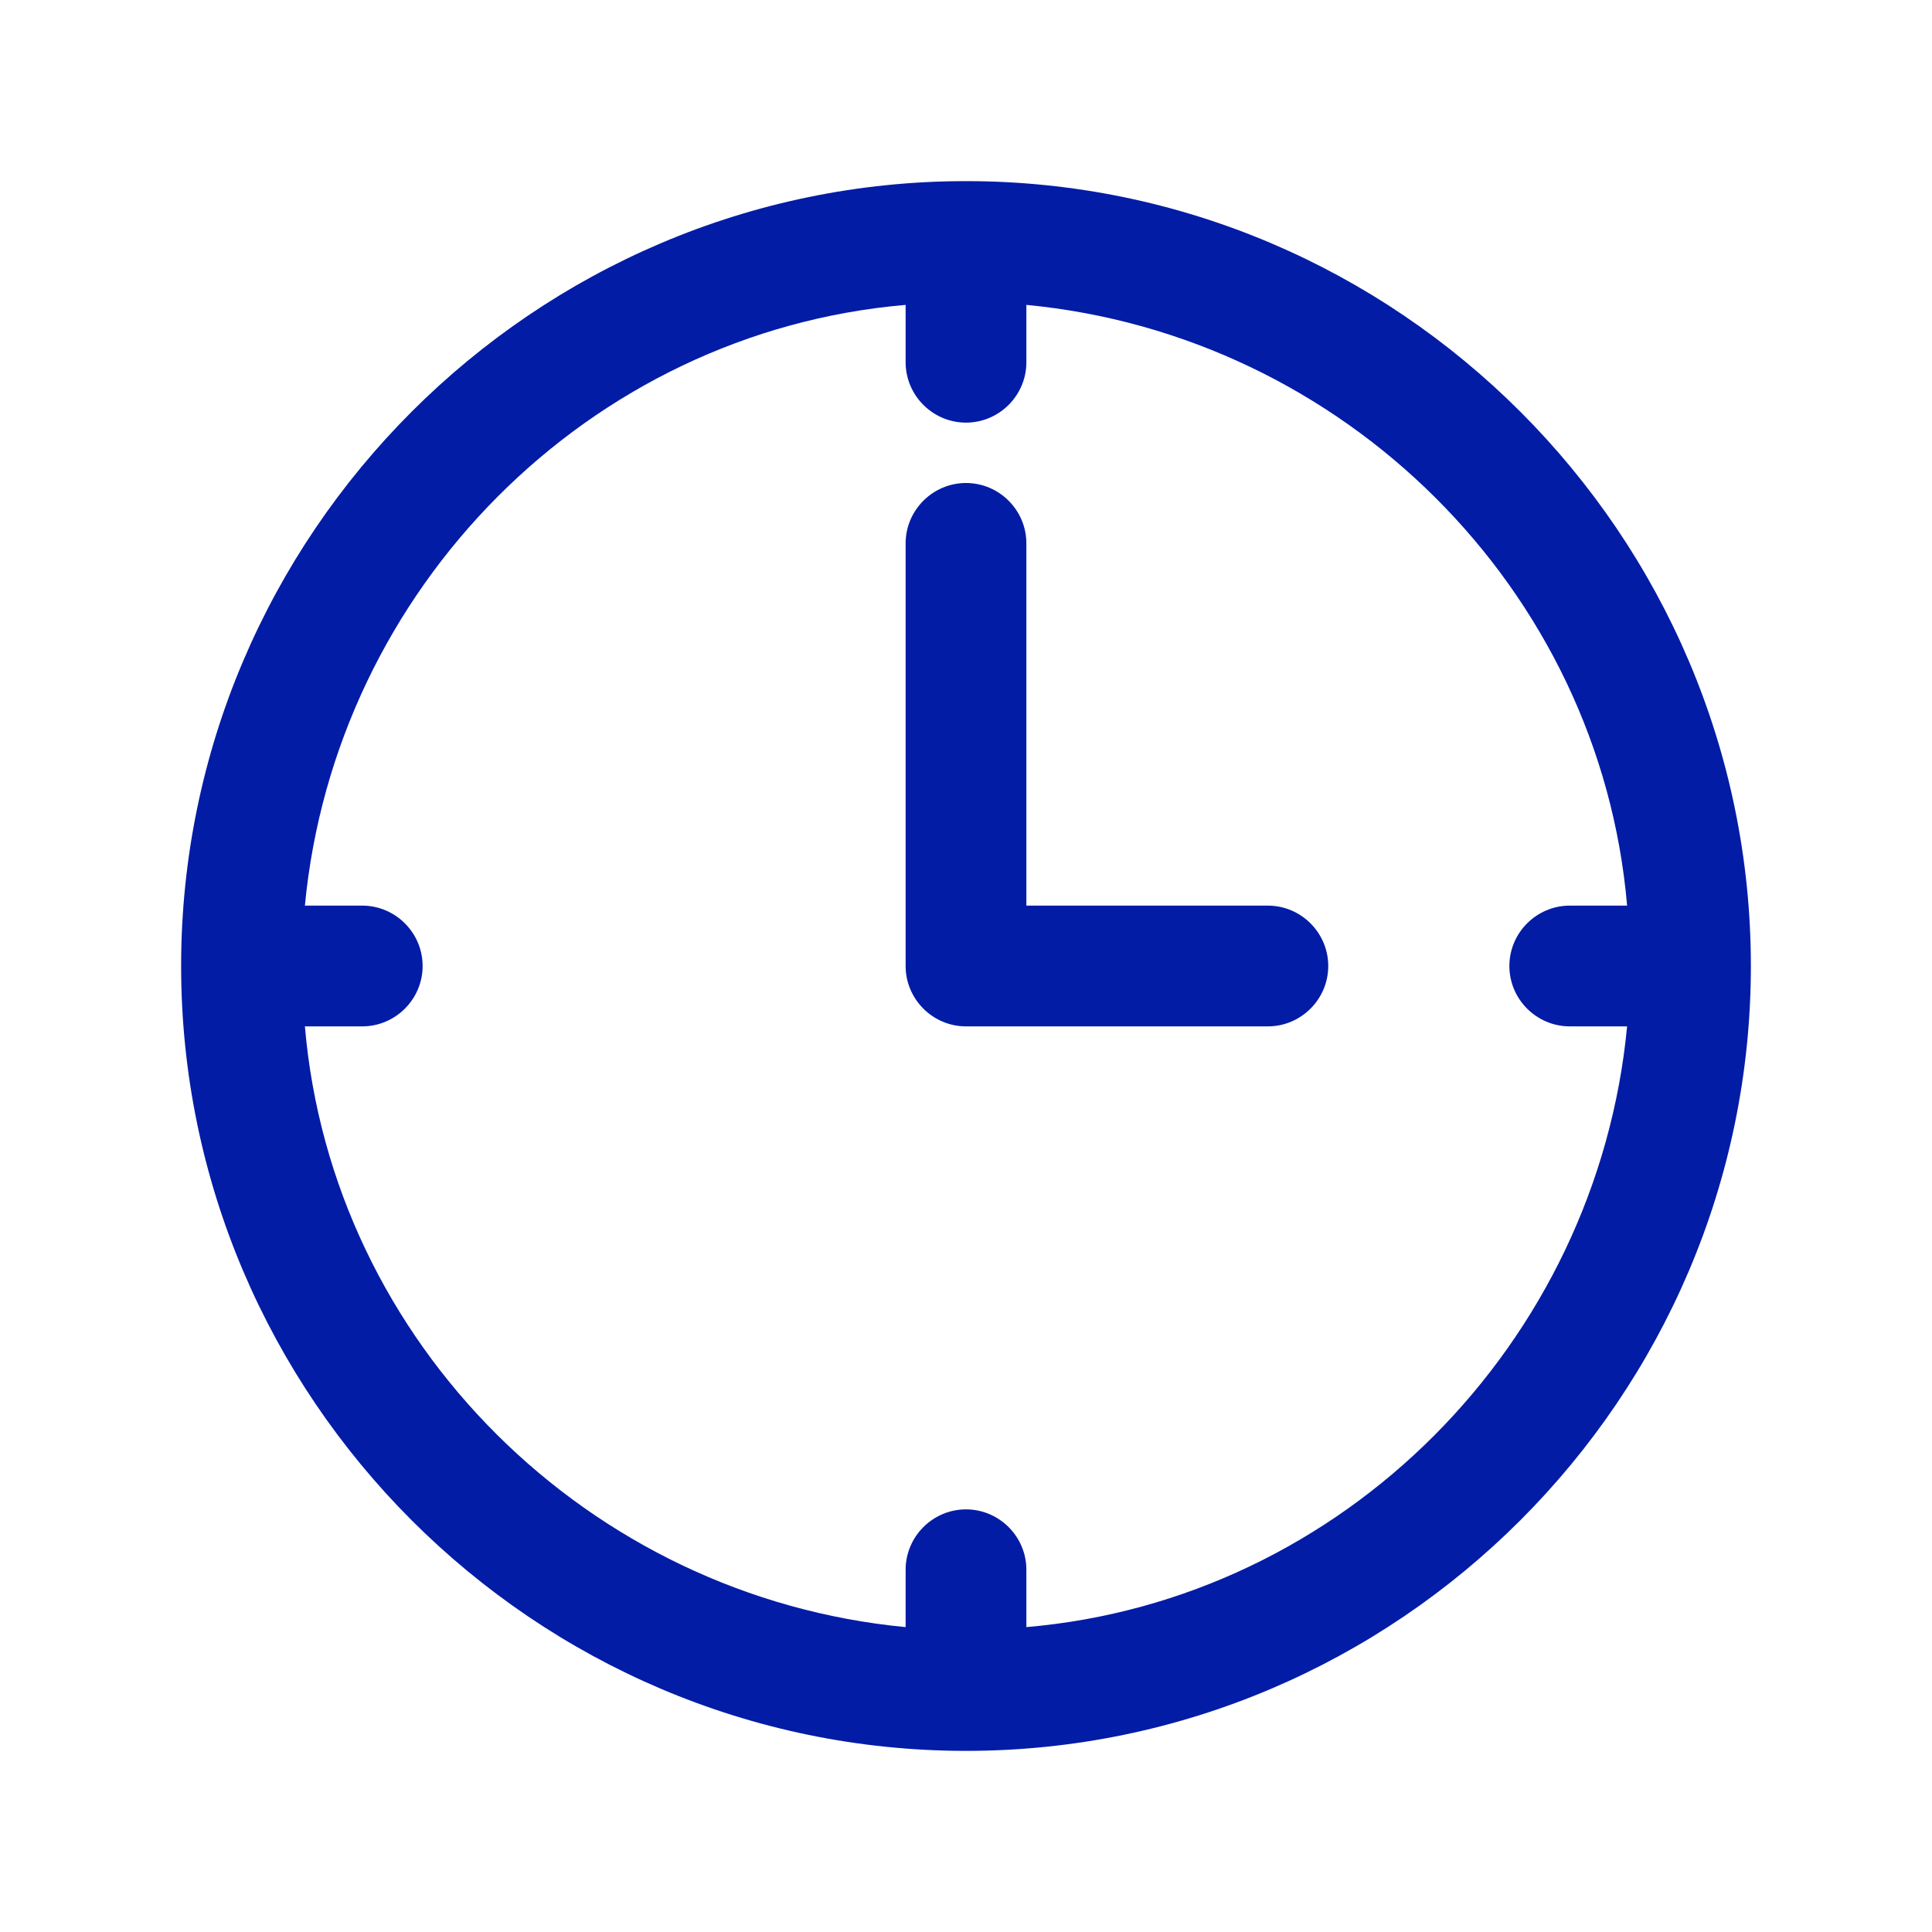 <?xml version="1.0" encoding="utf-8"?>
<!-- Generator: Adobe Illustrator 27.7.0, SVG Export Plug-In . SVG Version: 6.00 Build 0)  -->
<svg version="1.1" id="Camada_1" xmlns="http://www.w3.org/2000/svg" xmlns:xlink="http://www.w3.org/1999/xlink" x="0px" y="0px"
	 viewBox="0 0 512 512" style="enable-background:new 0 0 512 512;" xml:space="preserve">
<style type="text/css">
	.st0{fill:#031CA6;}
</style>
<g transform="scale(8)">
	<path class="st0" d="M42,30h-8V18c0-1.1-0.9-2-2-2s-2,0.9-2,2v14c0,1.1,0.9,2,2,2h10c1.1,0,2-0.9,2-2S43.1,30,42,30z"/>
	<path class="st0" d="M32,6C17.7,6,6,17.7,6,32c0,14.3,11.7,26,26,26c14.3,0,26-11.7,26-26C58,17.7,46.3,6,32,6z M34,53.9V52
		c0-1.1-0.9-2-2-2s-2,0.9-2,2v1.9c-10.5-1-19-9.4-19.9-19.9H12c1.1,0,2-0.9,2-2s-0.9-2-2-2h-1.9c1-10.5,9.4-19,19.9-19.9V12
		c0,1.1,0.9,2,2,2s2-0.9,2-2v-1.9c10.5,1,19,9.4,19.9,19.9H52c-1.1,0-2,0.9-2,2s0.9,2,2,2h1.9C52.9,44.5,44.5,53,34,53.9z"/>
</g>
</svg>
